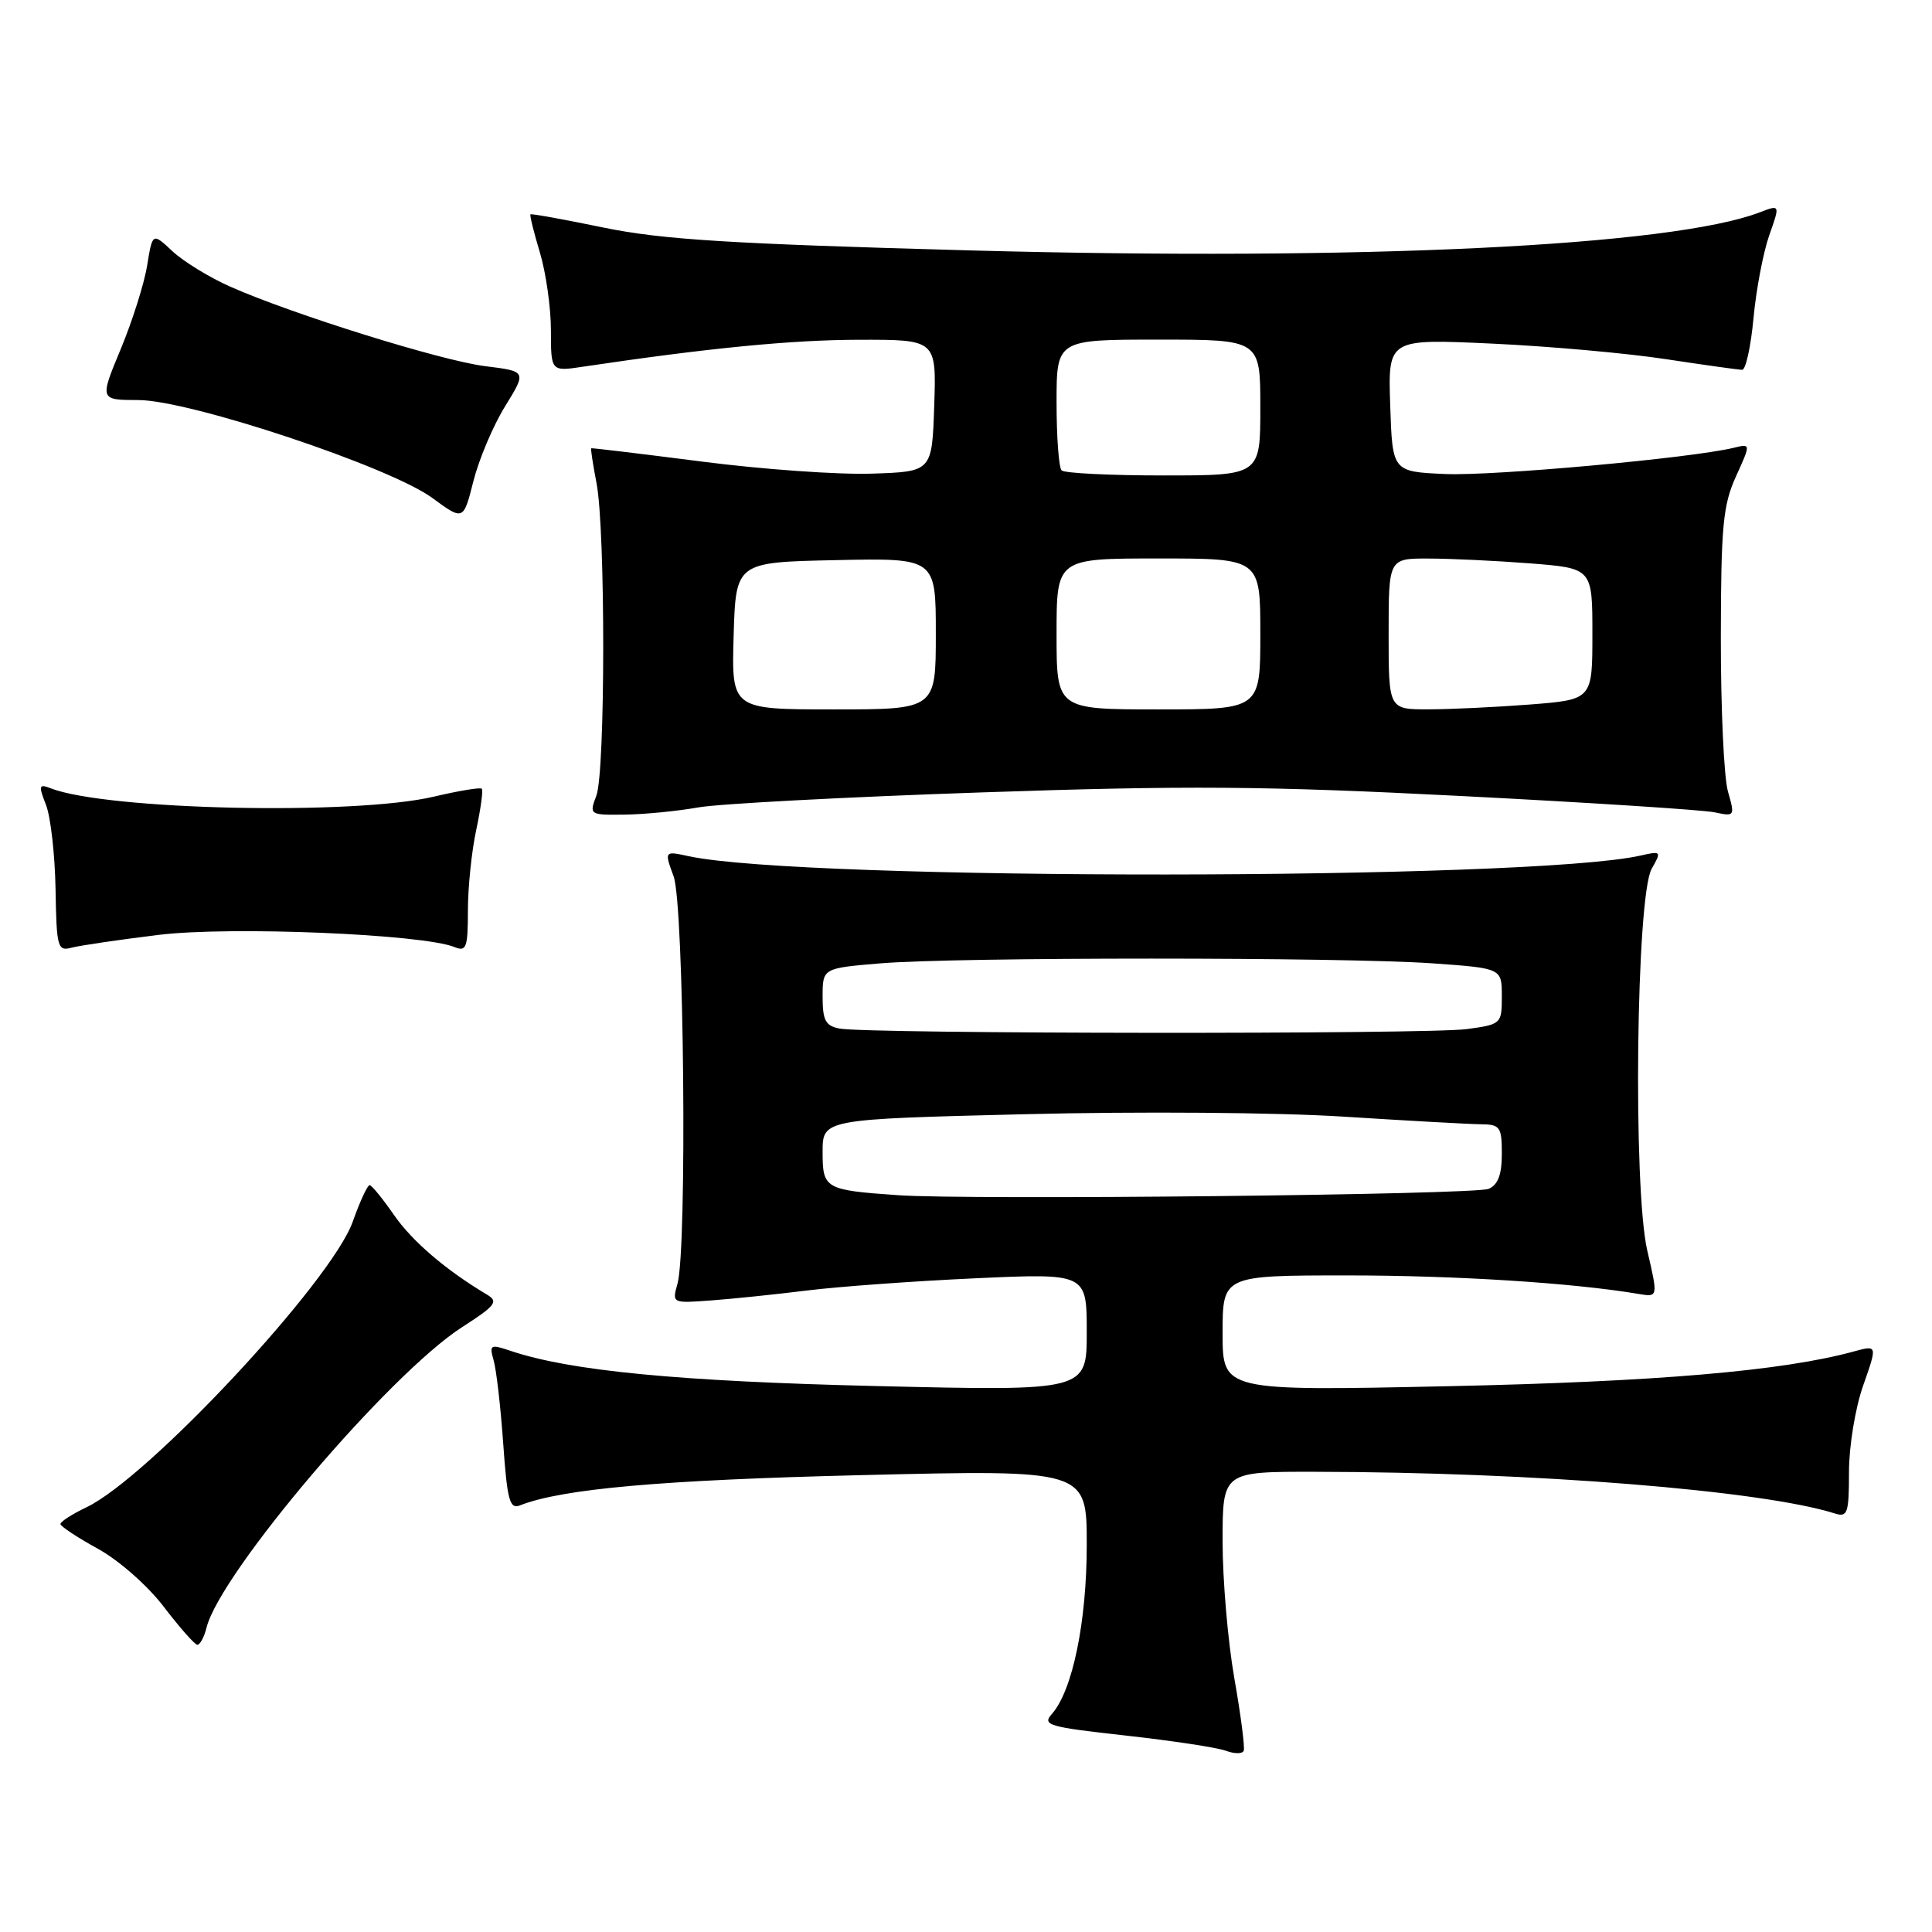 <?xml version="1.0" encoding="UTF-8" standalone="no"?>
<!DOCTYPE svg PUBLIC "-//W3C//DTD SVG 1.1//EN" "http://www.w3.org/Graphics/SVG/1.1/DTD/svg11.dtd" >
<svg xmlns="http://www.w3.org/2000/svg" xmlns:xlink="http://www.w3.org/1999/xlink" version="1.1" viewBox="0 0 256 256">
 <g >
 <path fill="currentColor"
d=" M 163.55 222.35 C 162.70 217.48 162.00 209.34 162.00 204.25 C 162.00 195.00 162.00 195.00 174.25 195.02 C 203.26 195.06 233.51 197.49 243.15 200.55 C 244.81 201.07 245.00 200.51 245.00 195.04 C 245.00 191.64 245.83 186.58 246.88 183.59 C 248.77 178.22 248.77 178.22 245.63 179.08 C 236.20 181.66 219.46 183.09 191.85 183.68 C 162.00 184.32 162.00 184.32 162.00 176.66 C 162.00 169.00 162.00 169.00 178.54 169.00 C 192.92 169.00 208.46 169.99 217.10 171.45 C 219.71 171.89 219.71 171.89 218.27 165.70 C 216.36 157.41 216.80 118.73 218.86 115.11 C 220.18 112.80 220.13 112.74 217.36 113.37 C 202.76 116.66 106.42 116.73 91.26 113.45 C 88.02 112.75 88.02 112.75 89.26 116.13 C 90.64 119.87 91.07 165.49 89.77 170.10 C 89.04 172.70 89.05 172.70 94.27 172.31 C 97.15 172.10 102.88 171.50 107.00 170.99 C 111.12 170.48 121.14 169.75 129.25 169.38 C 144.00 168.71 144.00 168.71 144.00 176.52 C 144.00 184.32 144.00 184.32 116.14 183.66 C 89.93 183.04 75.52 181.65 67.64 178.99 C 64.97 178.09 64.82 178.18 65.41 180.26 C 65.77 181.49 66.34 186.46 66.68 191.30 C 67.21 198.82 67.54 200.01 68.90 199.47 C 74.48 197.27 87.69 196.10 114.25 195.46 C 144.00 194.74 144.00 194.74 144.00 204.69 C 144.00 214.91 142.12 224.02 139.37 227.12 C 138.06 228.59 138.94 228.84 149.17 229.97 C 155.35 230.66 161.33 231.56 162.45 231.99 C 163.58 232.41 164.64 232.41 164.80 231.98 C 164.97 231.55 164.41 227.21 163.55 222.35 Z  M 27.37 215.66 C 29.20 208.37 51.62 182.02 61.25 175.84 C 65.67 173.00 66.08 172.46 64.54 171.55 C 59.10 168.31 54.63 164.49 52.22 161.01 C 50.72 158.85 49.27 157.06 48.98 157.04 C 48.70 157.02 47.69 159.19 46.74 161.88 C 43.93 169.79 19.68 195.80 11.46 199.72 C 9.56 200.63 8.01 201.62 8.01 201.94 C 8.02 202.25 10.26 203.73 12.99 205.23 C 15.79 206.78 19.59 210.13 21.72 212.93 C 23.80 215.65 25.79 217.91 26.14 217.94 C 26.49 217.97 27.05 216.95 27.37 215.66 Z  M 21.00 123.88 C 30.45 122.71 56.04 123.77 60.25 125.50 C 61.79 126.13 62.00 125.56 62.00 120.66 C 62.00 117.60 62.49 112.80 63.10 109.98 C 63.70 107.17 64.04 104.70 63.84 104.51 C 63.64 104.31 60.79 104.78 57.49 105.56 C 46.91 108.05 14.19 107.34 6.73 104.46 C 5.15 103.84 5.08 104.07 6.09 106.64 C 6.71 108.21 7.28 113.24 7.36 117.80 C 7.49 125.58 7.63 126.07 9.50 125.57 C 10.60 125.28 15.78 124.52 21.00 123.88 Z  M 92.50 106.99 C 95.25 106.50 112.12 105.61 130.00 105.00 C 157.20 104.07 167.56 104.14 193.50 105.47 C 210.55 106.34 225.72 107.32 227.21 107.64 C 229.87 108.21 229.90 108.15 228.96 104.87 C 228.43 103.02 228.01 93.86 228.02 84.51 C 228.04 69.73 228.30 66.93 230.02 63.14 C 232.00 58.78 232.00 58.78 229.75 59.33 C 224.14 60.70 197.81 63.09 191.50 62.81 C 184.50 62.50 184.50 62.50 184.21 53.69 C 183.92 44.89 183.92 44.89 197.71 45.53 C 205.29 45.88 215.66 46.81 220.74 47.59 C 225.82 48.36 230.37 49.00 230.85 49.00 C 231.32 49.00 232.00 45.91 232.35 42.14 C 232.70 38.37 233.64 33.44 234.43 31.19 C 235.88 27.10 235.88 27.10 233.19 28.13 C 221.56 32.60 180.37 34.59 128.50 33.18 C 96.78 32.31 87.73 31.75 80.00 30.16 C 74.78 29.08 70.40 28.29 70.29 28.40 C 70.17 28.51 70.73 30.78 71.54 33.46 C 72.34 36.13 73.00 40.77 73.00 43.77 C 73.00 49.23 73.00 49.23 77.25 48.59 C 93.88 46.11 104.89 45.04 113.79 45.02 C 124.08 45.00 124.08 45.00 123.79 53.75 C 123.50 62.50 123.50 62.50 115.50 62.76 C 111.10 62.91 100.97 62.19 93.00 61.16 C 85.03 60.14 78.43 59.34 78.34 59.40 C 78.25 59.45 78.56 61.52 79.04 64.00 C 80.24 70.19 80.22 102.28 79.02 105.43 C 78.06 107.97 78.11 108.00 82.77 107.94 C 85.37 107.91 89.75 107.48 92.50 106.99 Z  M 66.92 53.85 C 69.79 49.20 69.79 49.20 64.29 48.52 C 58.46 47.79 38.86 41.68 30.50 37.98 C 27.75 36.76 24.31 34.65 22.85 33.29 C 20.21 30.82 20.21 30.82 19.50 35.16 C 19.12 37.55 17.54 42.54 16.00 46.25 C 13.19 53.00 13.19 53.00 18.35 53.01 C 25.18 53.03 51.69 61.86 57.31 66.00 C 61.40 69.00 61.40 69.00 62.73 63.75 C 63.46 60.86 65.34 56.41 66.92 53.85 Z  M 119.00 158.37 C 109.29 157.69 109.00 157.52 109.00 152.63 C 109.00 148.30 109.00 148.30 135.75 147.64 C 150.82 147.26 169.27 147.40 178.00 147.96 C 186.53 148.50 194.74 148.96 196.25 148.97 C 198.77 149.00 199.00 149.32 199.00 152.89 C 199.00 155.65 198.49 157.00 197.25 157.53 C 195.41 158.32 128.49 159.03 119.00 158.37 Z  M 111.25 136.29 C 109.39 135.94 109.00 135.21 109.00 132.08 C 109.00 128.29 109.00 128.29 116.65 127.65 C 126.58 126.81 178.01 126.81 189.85 127.65 C 199.00 128.30 199.00 128.30 199.00 132.01 C 199.00 135.67 198.93 135.74 194.36 136.36 C 189.29 137.06 114.90 137.00 111.25 136.29 Z  M 97.21 84.25 C 97.50 74.50 97.50 74.50 110.75 74.22 C 124.00 73.94 124.00 73.94 124.00 83.97 C 124.00 94.00 124.00 94.00 110.46 94.00 C 96.93 94.00 96.93 94.00 97.21 84.25 Z  M 140.00 84.00 C 140.00 74.00 140.00 74.00 153.50 74.00 C 167.00 74.00 167.00 74.00 167.00 84.00 C 167.00 94.00 167.00 94.00 153.50 94.00 C 140.00 94.00 140.00 94.00 140.00 84.00 Z  M 184.00 84.00 C 184.00 74.00 184.00 74.00 189.25 74.01 C 192.14 74.01 198.21 74.30 202.75 74.65 C 211.00 75.30 211.00 75.30 211.00 84.00 C 211.00 92.70 211.00 92.70 202.75 93.35 C 198.21 93.70 192.14 93.99 189.25 93.99 C 184.00 94.00 184.00 94.00 184.00 84.00 Z  M 140.67 62.33 C 140.30 61.97 140.00 57.92 140.00 53.33 C 140.00 45.00 140.00 45.00 153.50 45.00 C 167.00 45.00 167.00 45.00 167.00 54.00 C 167.00 63.00 167.00 63.00 154.17 63.00 C 147.11 63.00 141.03 62.70 140.67 62.33 Z "/>
</g>
</svg>